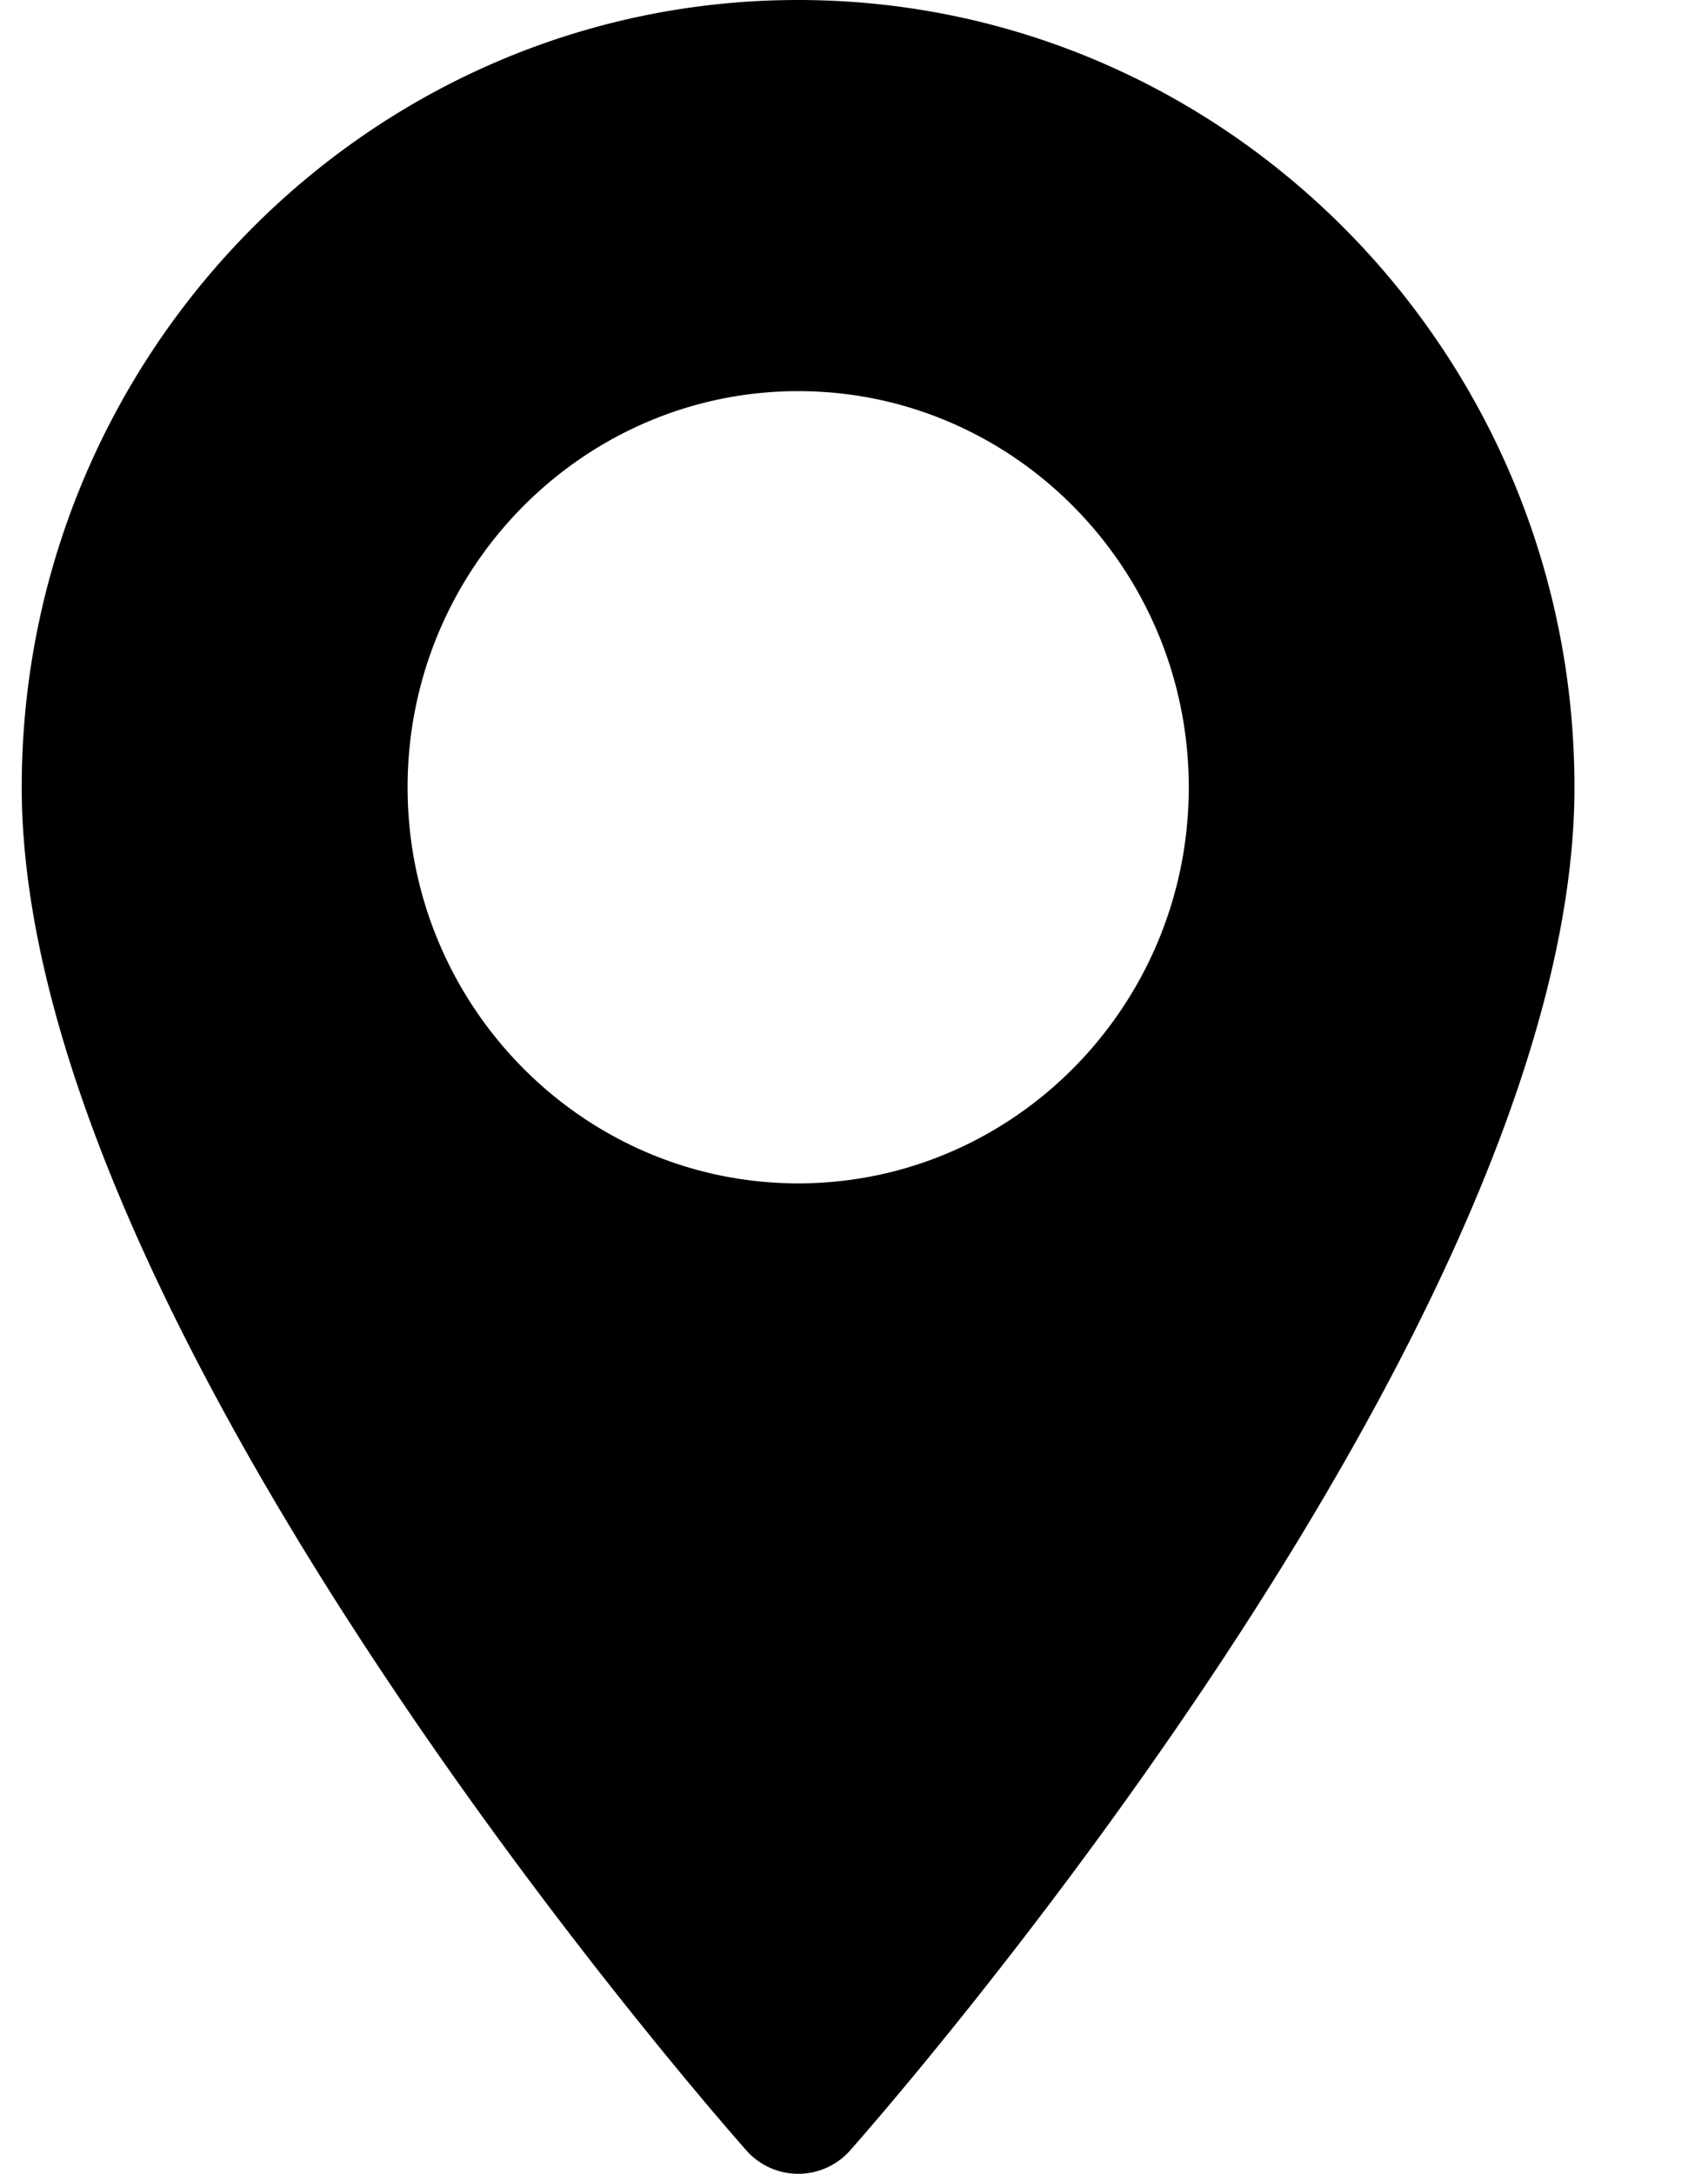 <svg width="11" height="14" xmlns="http://www.w3.org/2000/svg"><path d="M5.14 0c2.758 0 5 2.275 5 5.07 0 3.47-4.474 8.563-4.664 8.778a.446.446 0 01-.67 0C4.616 13.633.14 8.54.14 5.07.14 2.275 2.384 0 5.14 0zm0 7.621c1.388 0 2.516-1.144 2.516-2.55 0-1.407-1.128-2.552-2.515-2.552-1.387 0-2.516 1.145-2.516 2.551 0 1.407 1.129 2.551 2.516 2.551z"/></svg>